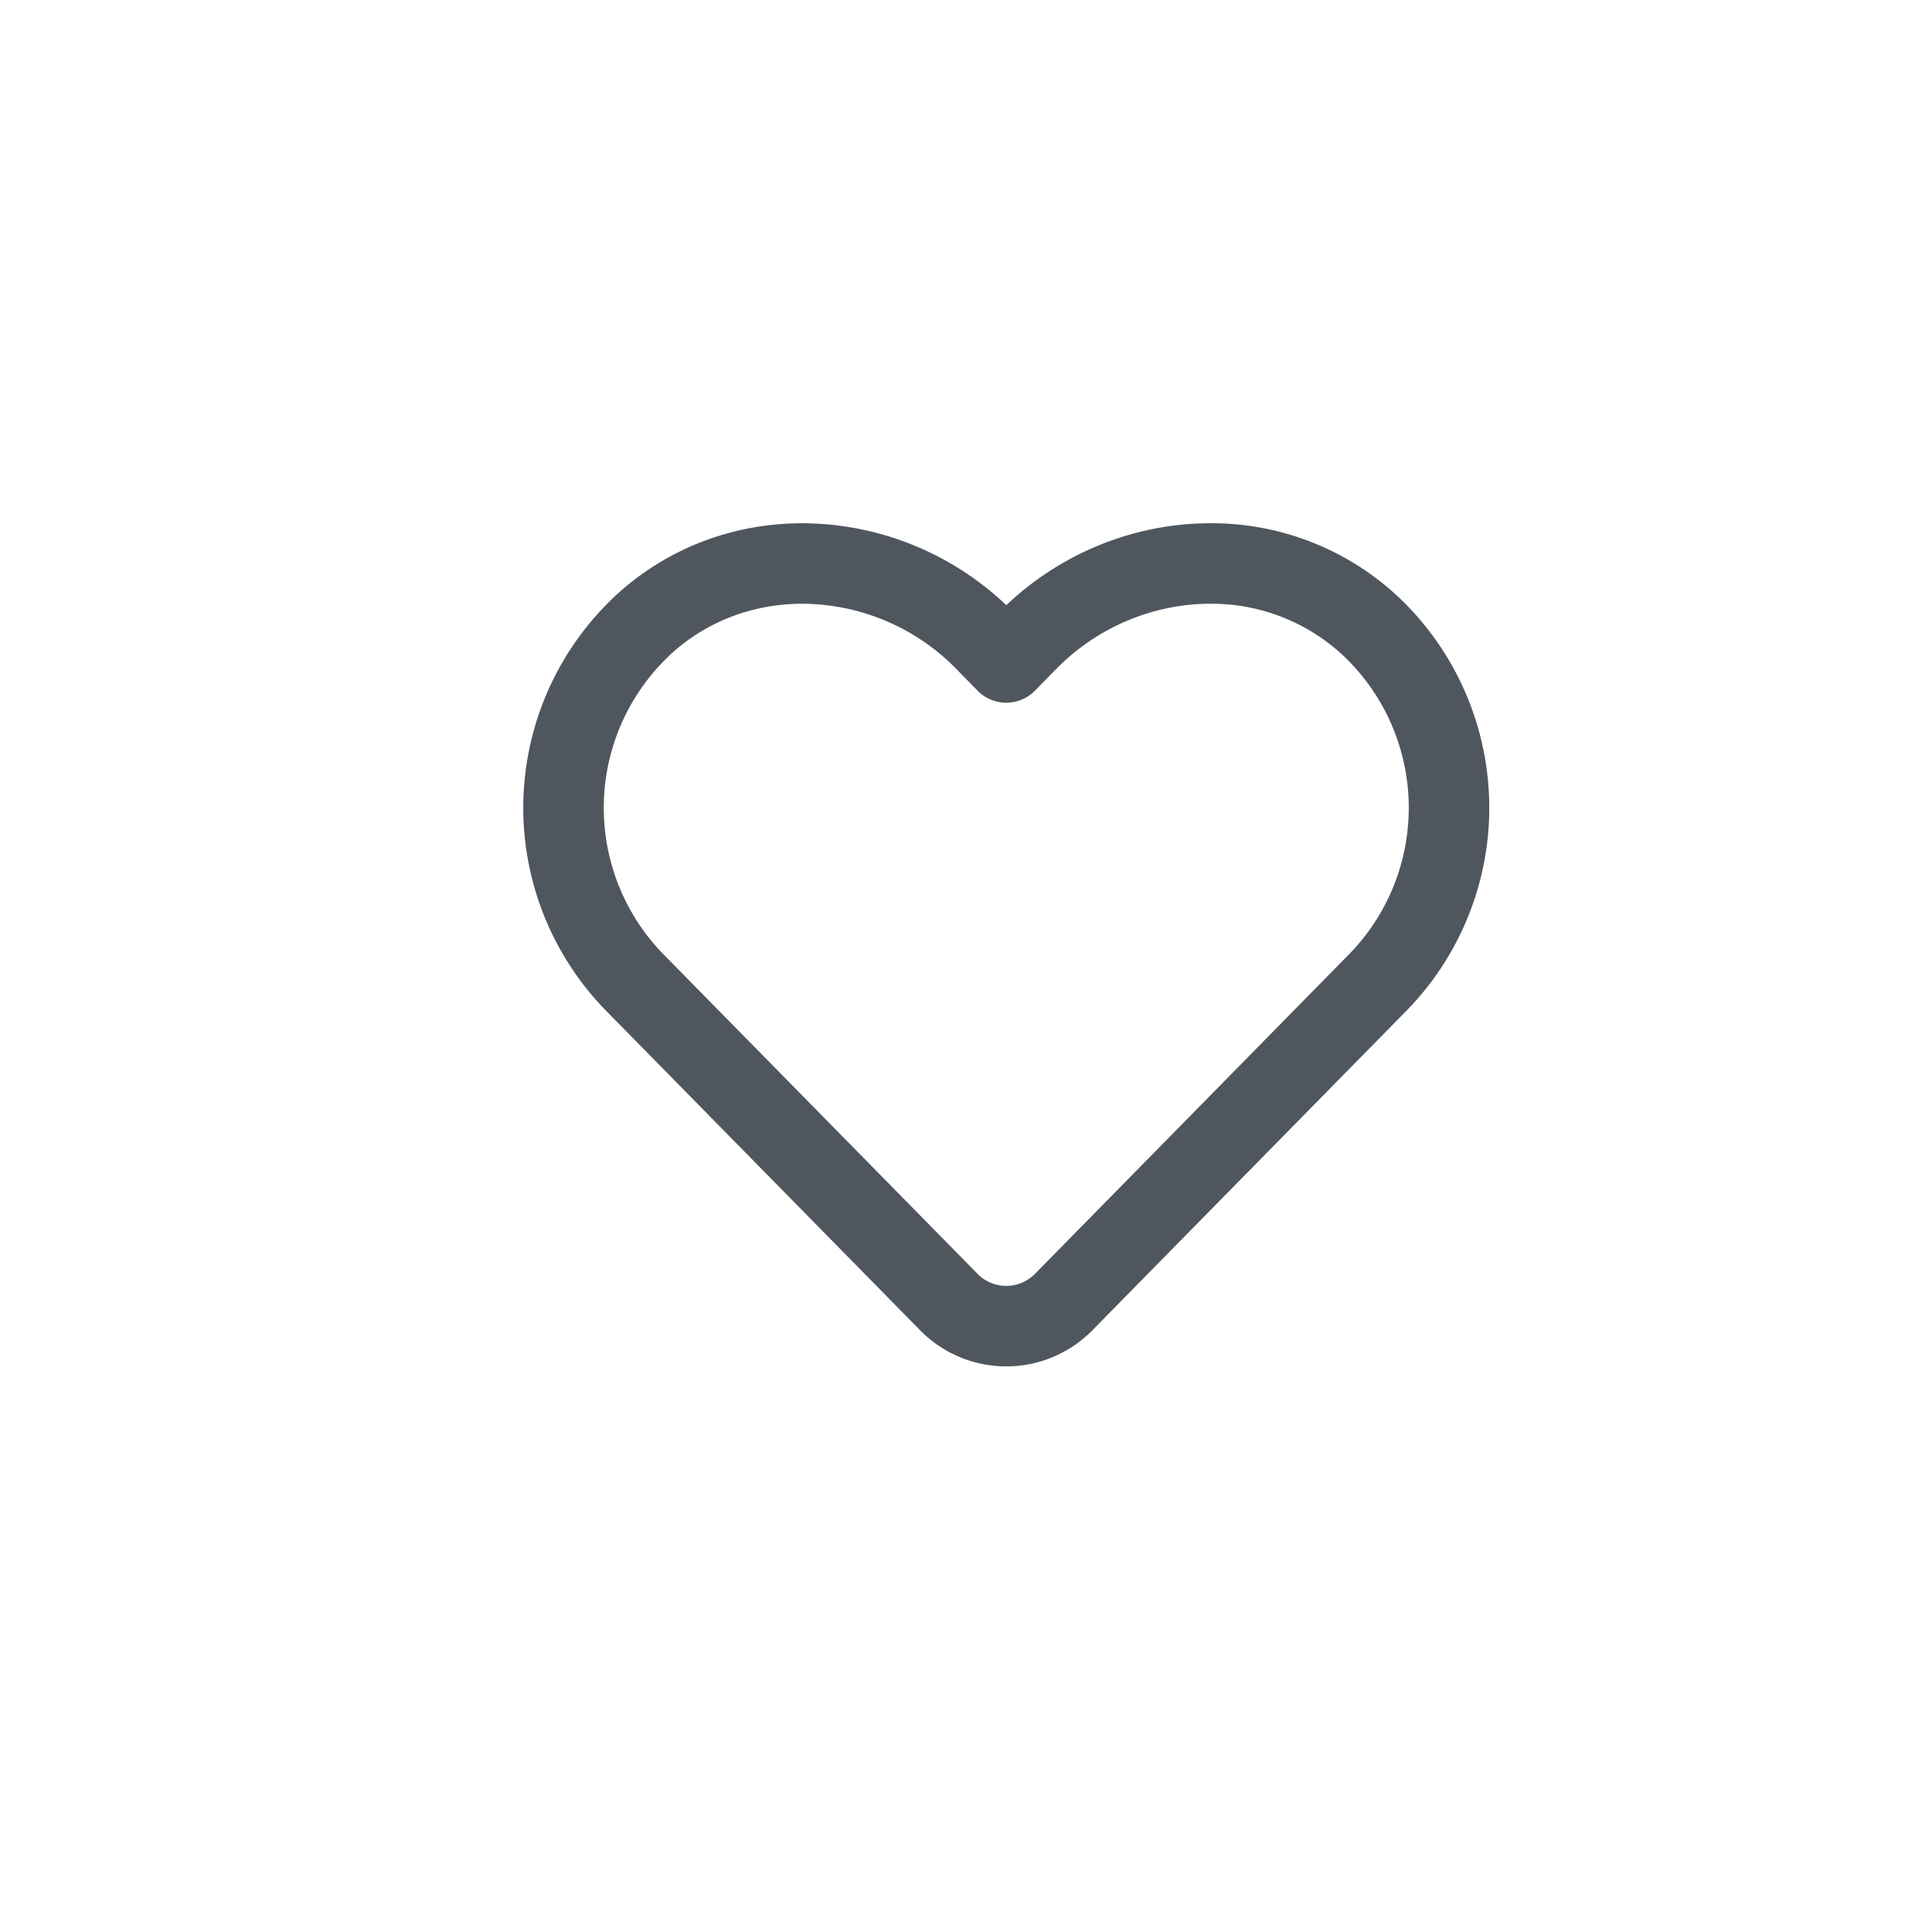 <svg xmlns="http://www.w3.org/2000/svg" width="24" height="24" viewBox="0 0 24 24">
    <g fill="none" fill-rule="evenodd">
        <path d="M0 0h24v24H0z"/>
        <path stroke="#4F565E" stroke-linecap="round" stroke-linejoin="round" d="M7.95 7.801a3.103 3.103 0 0 0-.067 4.402l3.904 3.972a1 1 0 0 0 1.426 0l3.904-3.972a3.103 3.103 0 0 0-.066-4.402A2.893 2.893 0 0 0 15.033 7c-.82 0-1.65.33-2.268.959l-.265.27-.265-.271A3.192 3.192 0 0 0 9.967 7c-.729 0-1.452.26-2.018.801z"/>
    </g>
</svg>
